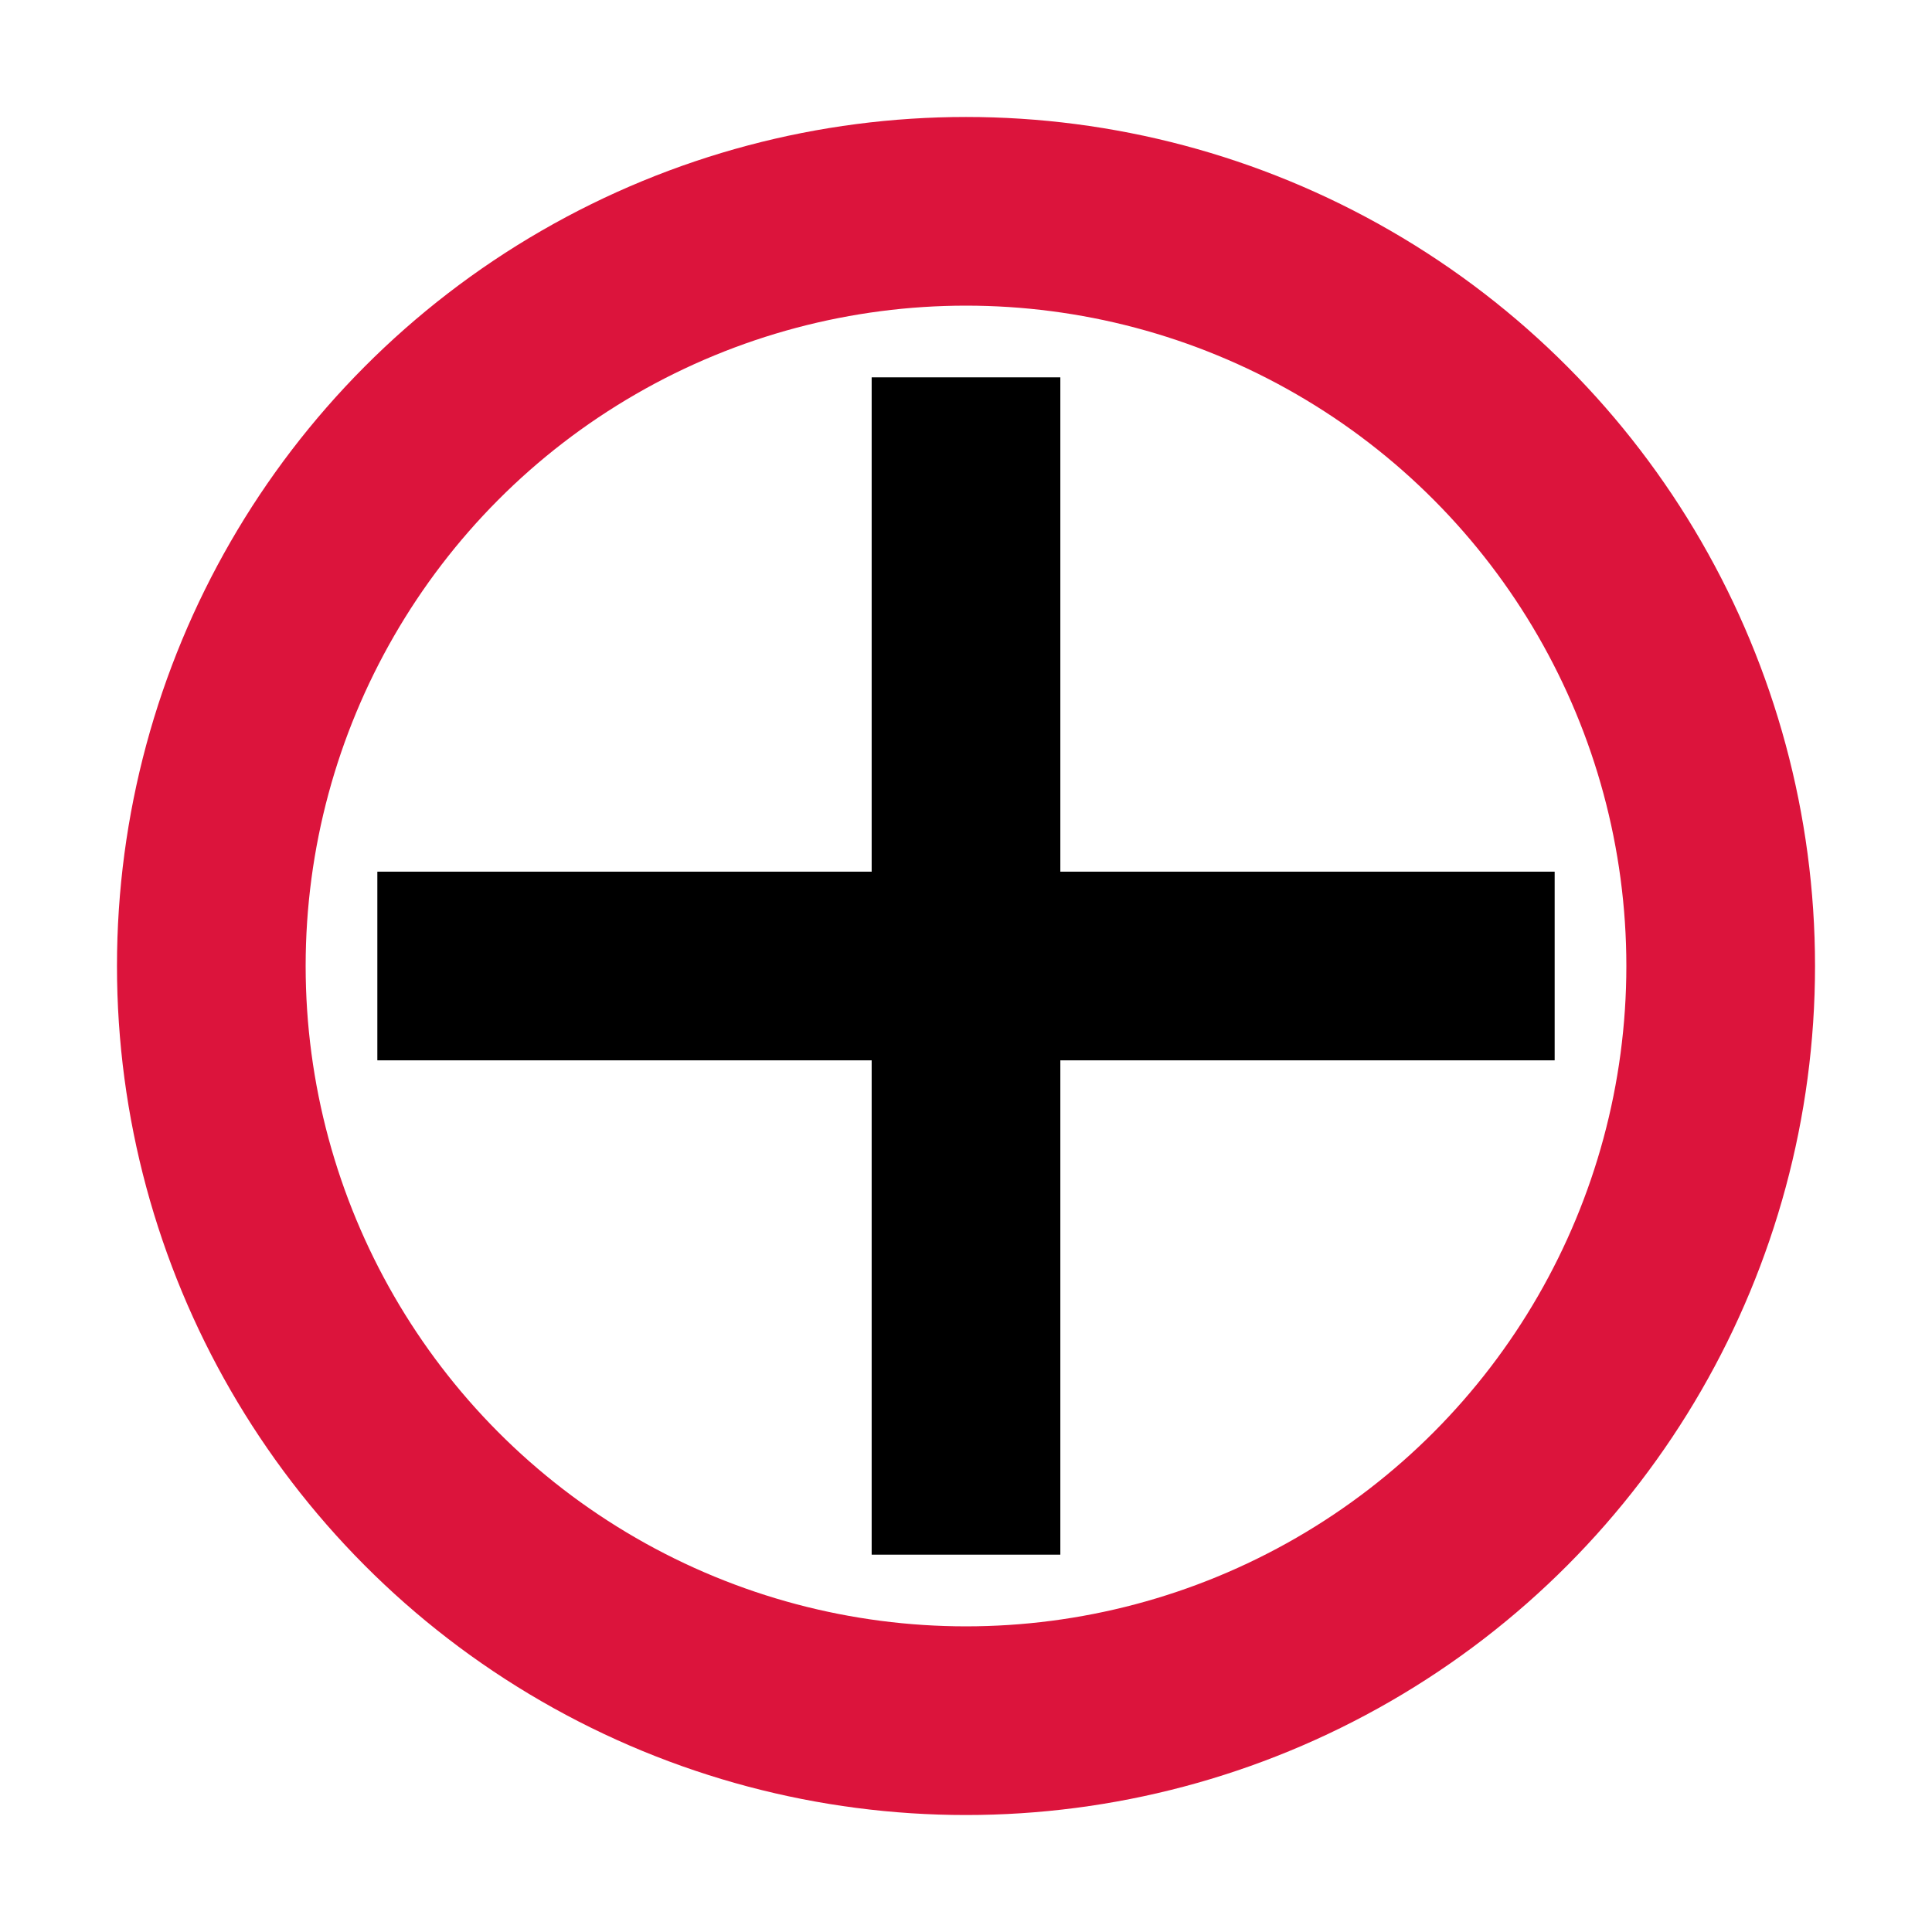 <svg xmlns="http://www.w3.org/2000/svg" viewBox="0 0 512 512">
    <circle stroke="crimson" stroke-width="50" fill="none" cx="256" cy="256" r="200" />
    <line x1="256" y1="100" x2="256" y2="412" stroke-width="50px" stroke="black" />
    <line x1="100" y1="256" x2="412" y2="256" stroke-width="50px" stroke="black" />
</svg>